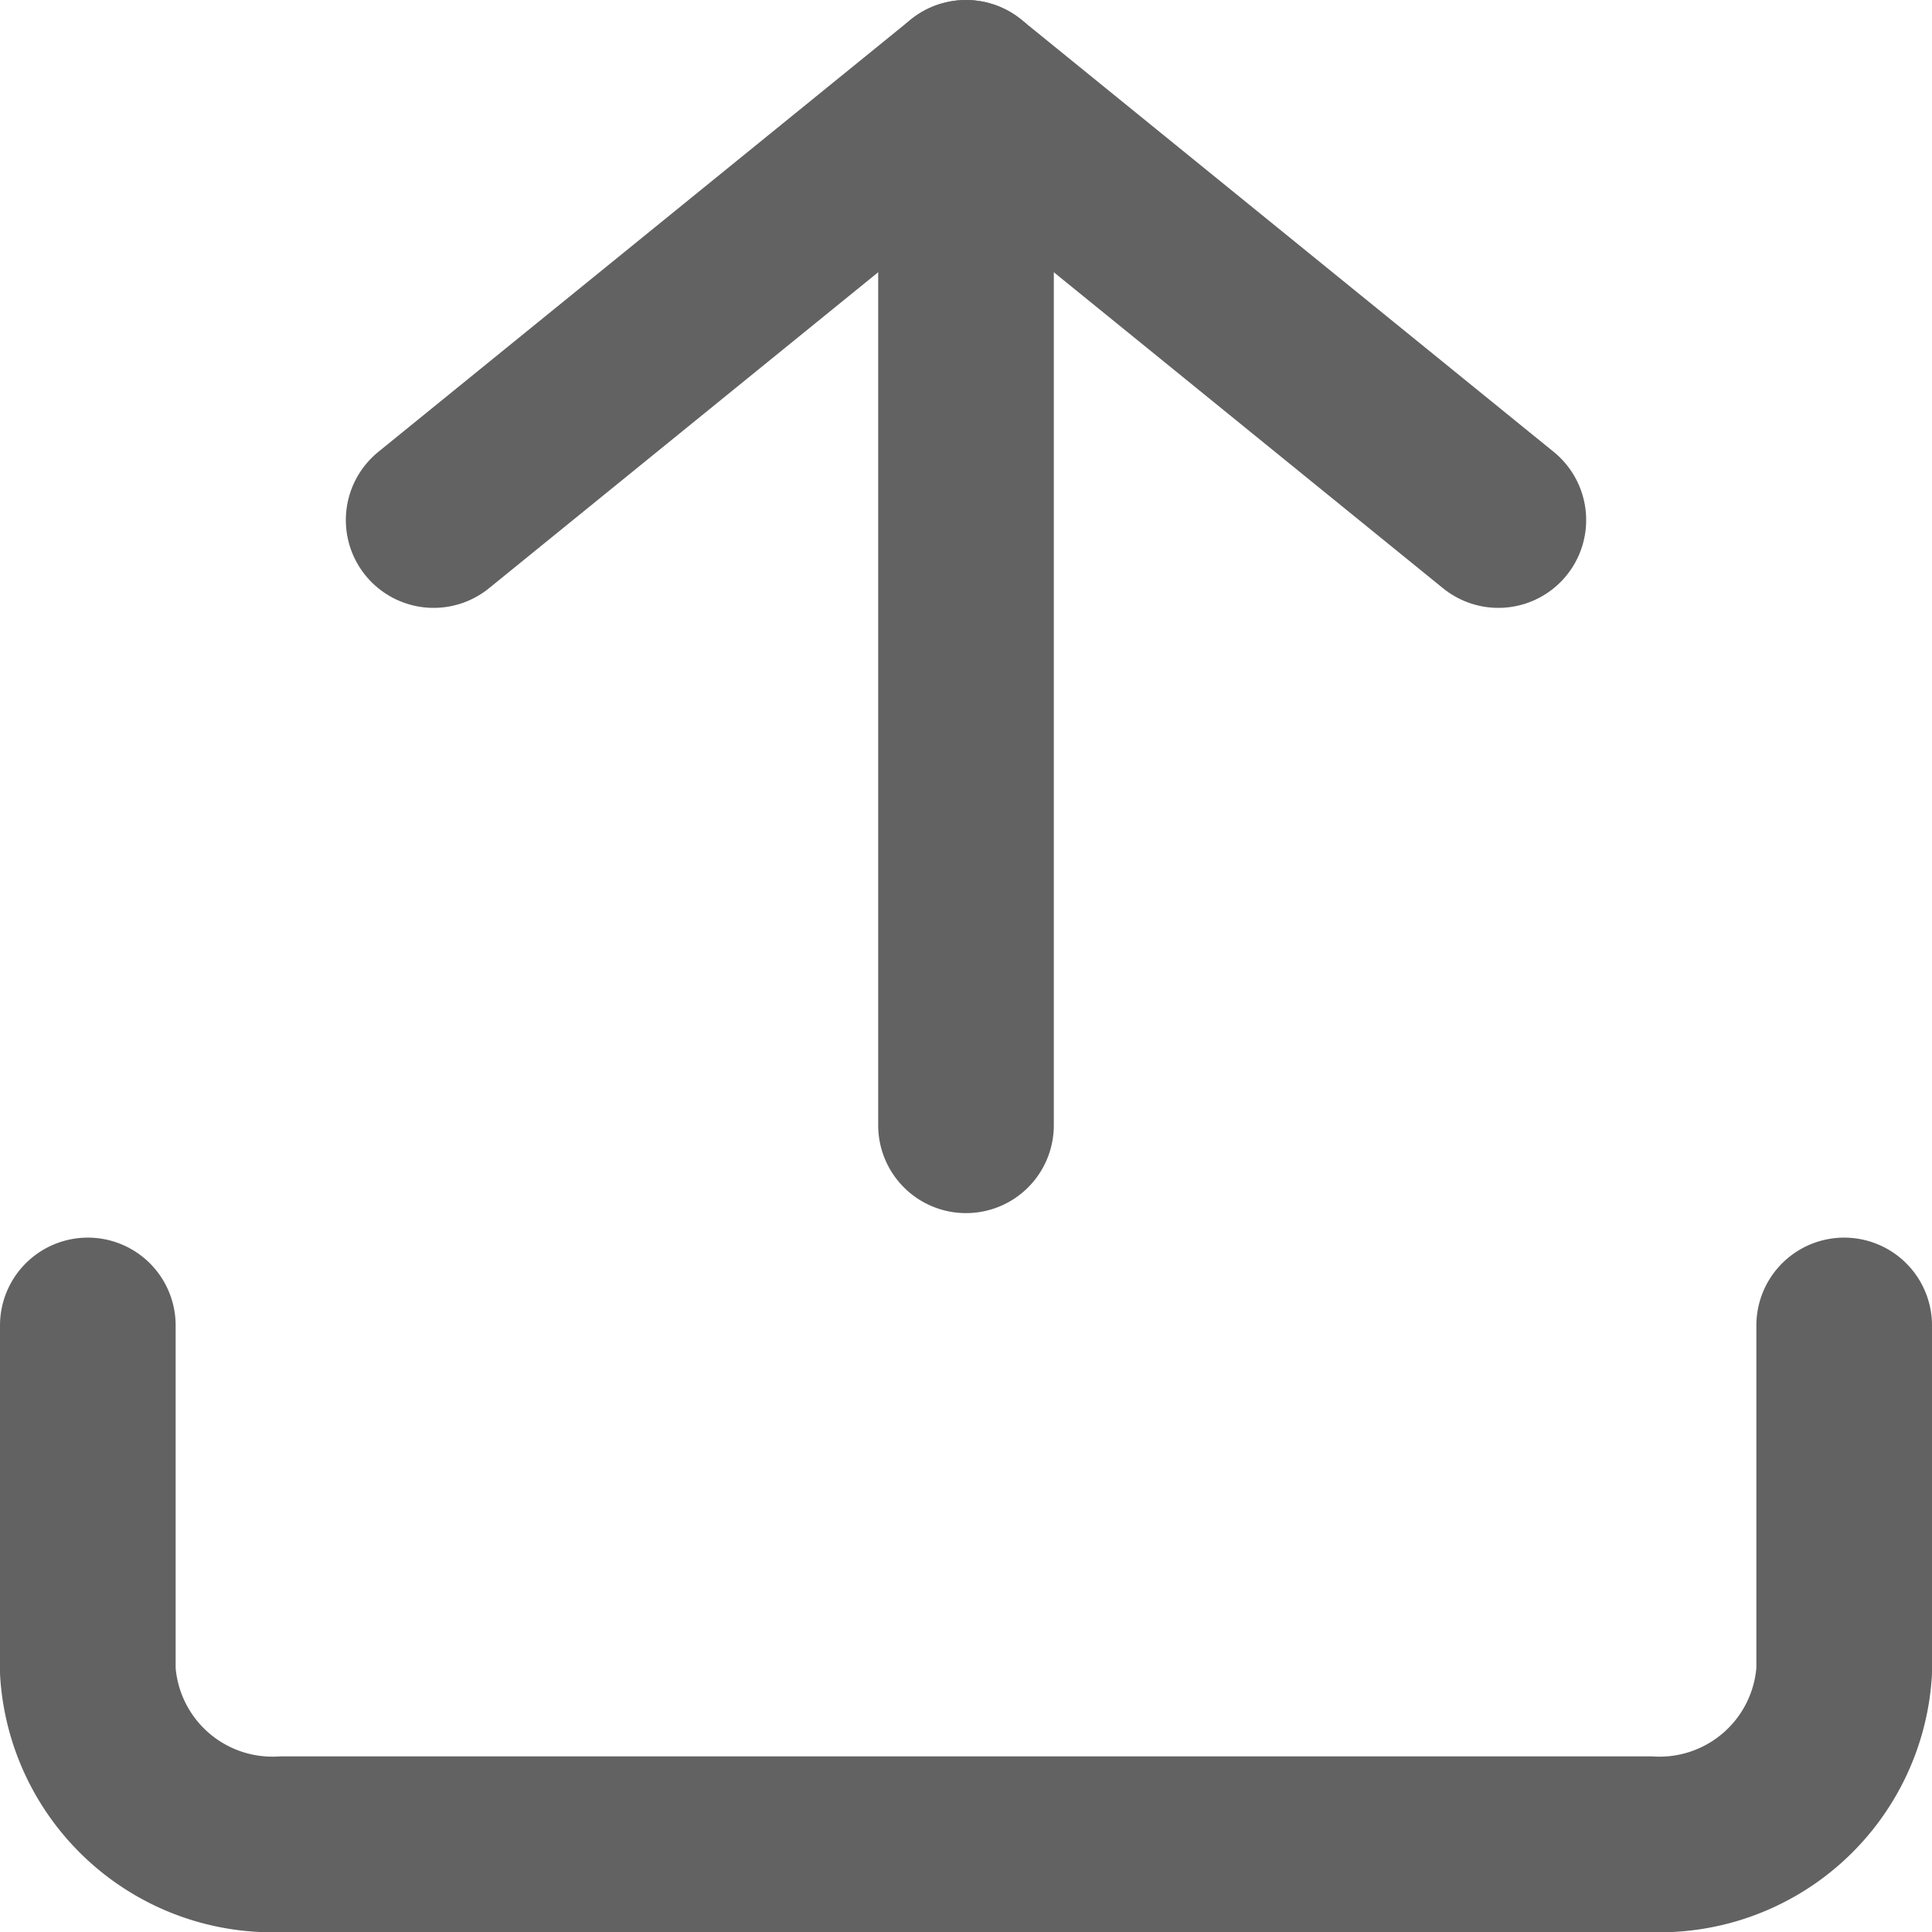 <svg xmlns="http://www.w3.org/2000/svg" width="22" height="22" viewBox="0 0 22 22">
  <g id="Icon_feather-upload" data-name="Icon feather-upload" transform="translate(-3.5 -3.5)">
    <path id="Path_96405" data-name="Path 96405" d="M24.5,22.5v3.938a2.107,2.107,0,0,1-2.222,1.969H6.722A2.107,2.107,0,0,1,4.5,26.438V22.5" transform="translate(0 -3.907)" fill="none" stroke="#626262" stroke-linecap="round" stroke-linejoin="round" stroke-width="2"/>
    <path id="Path_96406" data-name="Path 96406" d="M22.624,9.422,16.562,4.5,10.5,9.422" transform="translate(-2.062)" fill="none" stroke="#626262" stroke-linecap="round" stroke-linejoin="round" stroke-width="2"/>
    <path id="Path_96407" data-name="Path 96407" d="M18,4.5V16.314" transform="translate(-3.5)" fill="none" stroke="#626262" stroke-linecap="round" stroke-linejoin="round" stroke-width="2"/>
  </g>
</svg>
